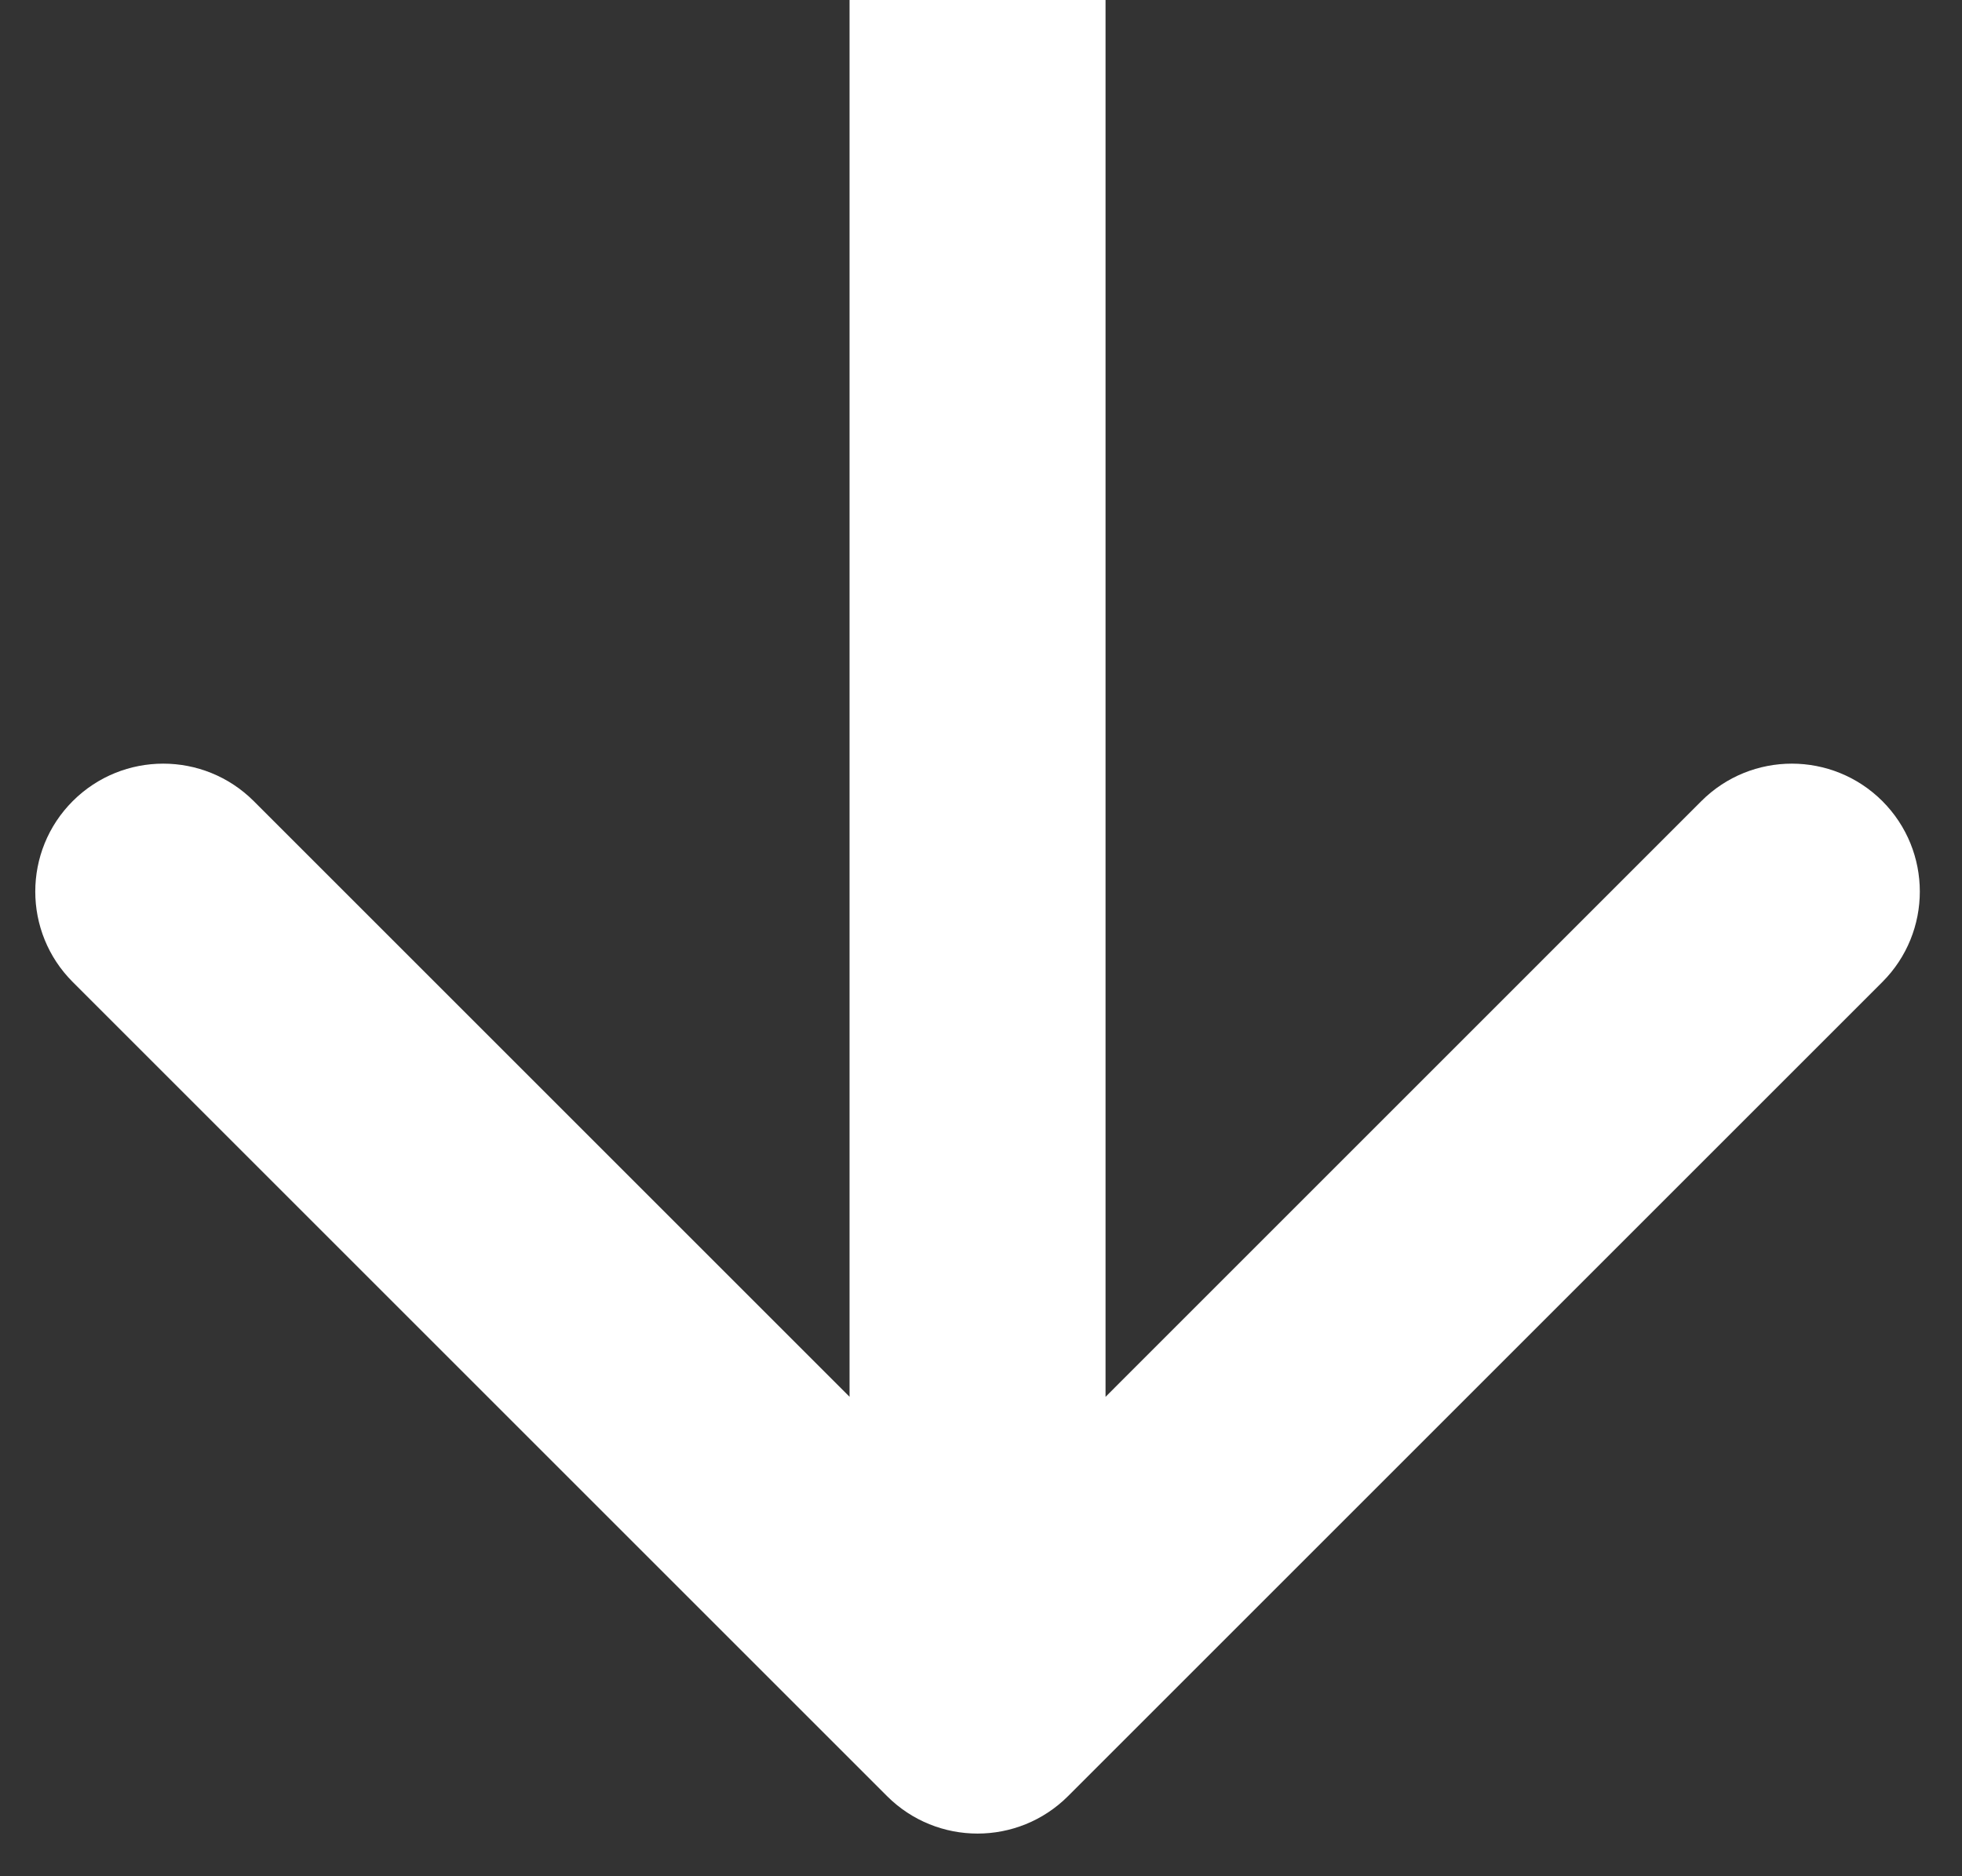 <svg width="23" height="22" viewBox="0 0 23 22" fill="none" xmlns="http://www.w3.org/2000/svg">
<rect x="0" y="0" width="23" height="22" fill="#333333" stroke="none"/>
<path d="M10.399 21.061C10.985 21.646 11.934 21.646 12.52 21.061L22.066 11.515C22.652 10.929 22.652 9.979 22.066 9.393C21.48 8.808 20.53 8.808 19.945 9.393L11.46 17.879L2.974 9.393C2.388 8.808 1.439 8.808 0.853 9.393C0.267 9.979 0.267 10.929 0.853 11.515L10.399 21.061ZM9.959 -6.55601e-08L9.959 20L12.96 20L12.96 6.55601e-08L9.959 -6.55601e-08Z" fill="white"/>
</svg>
